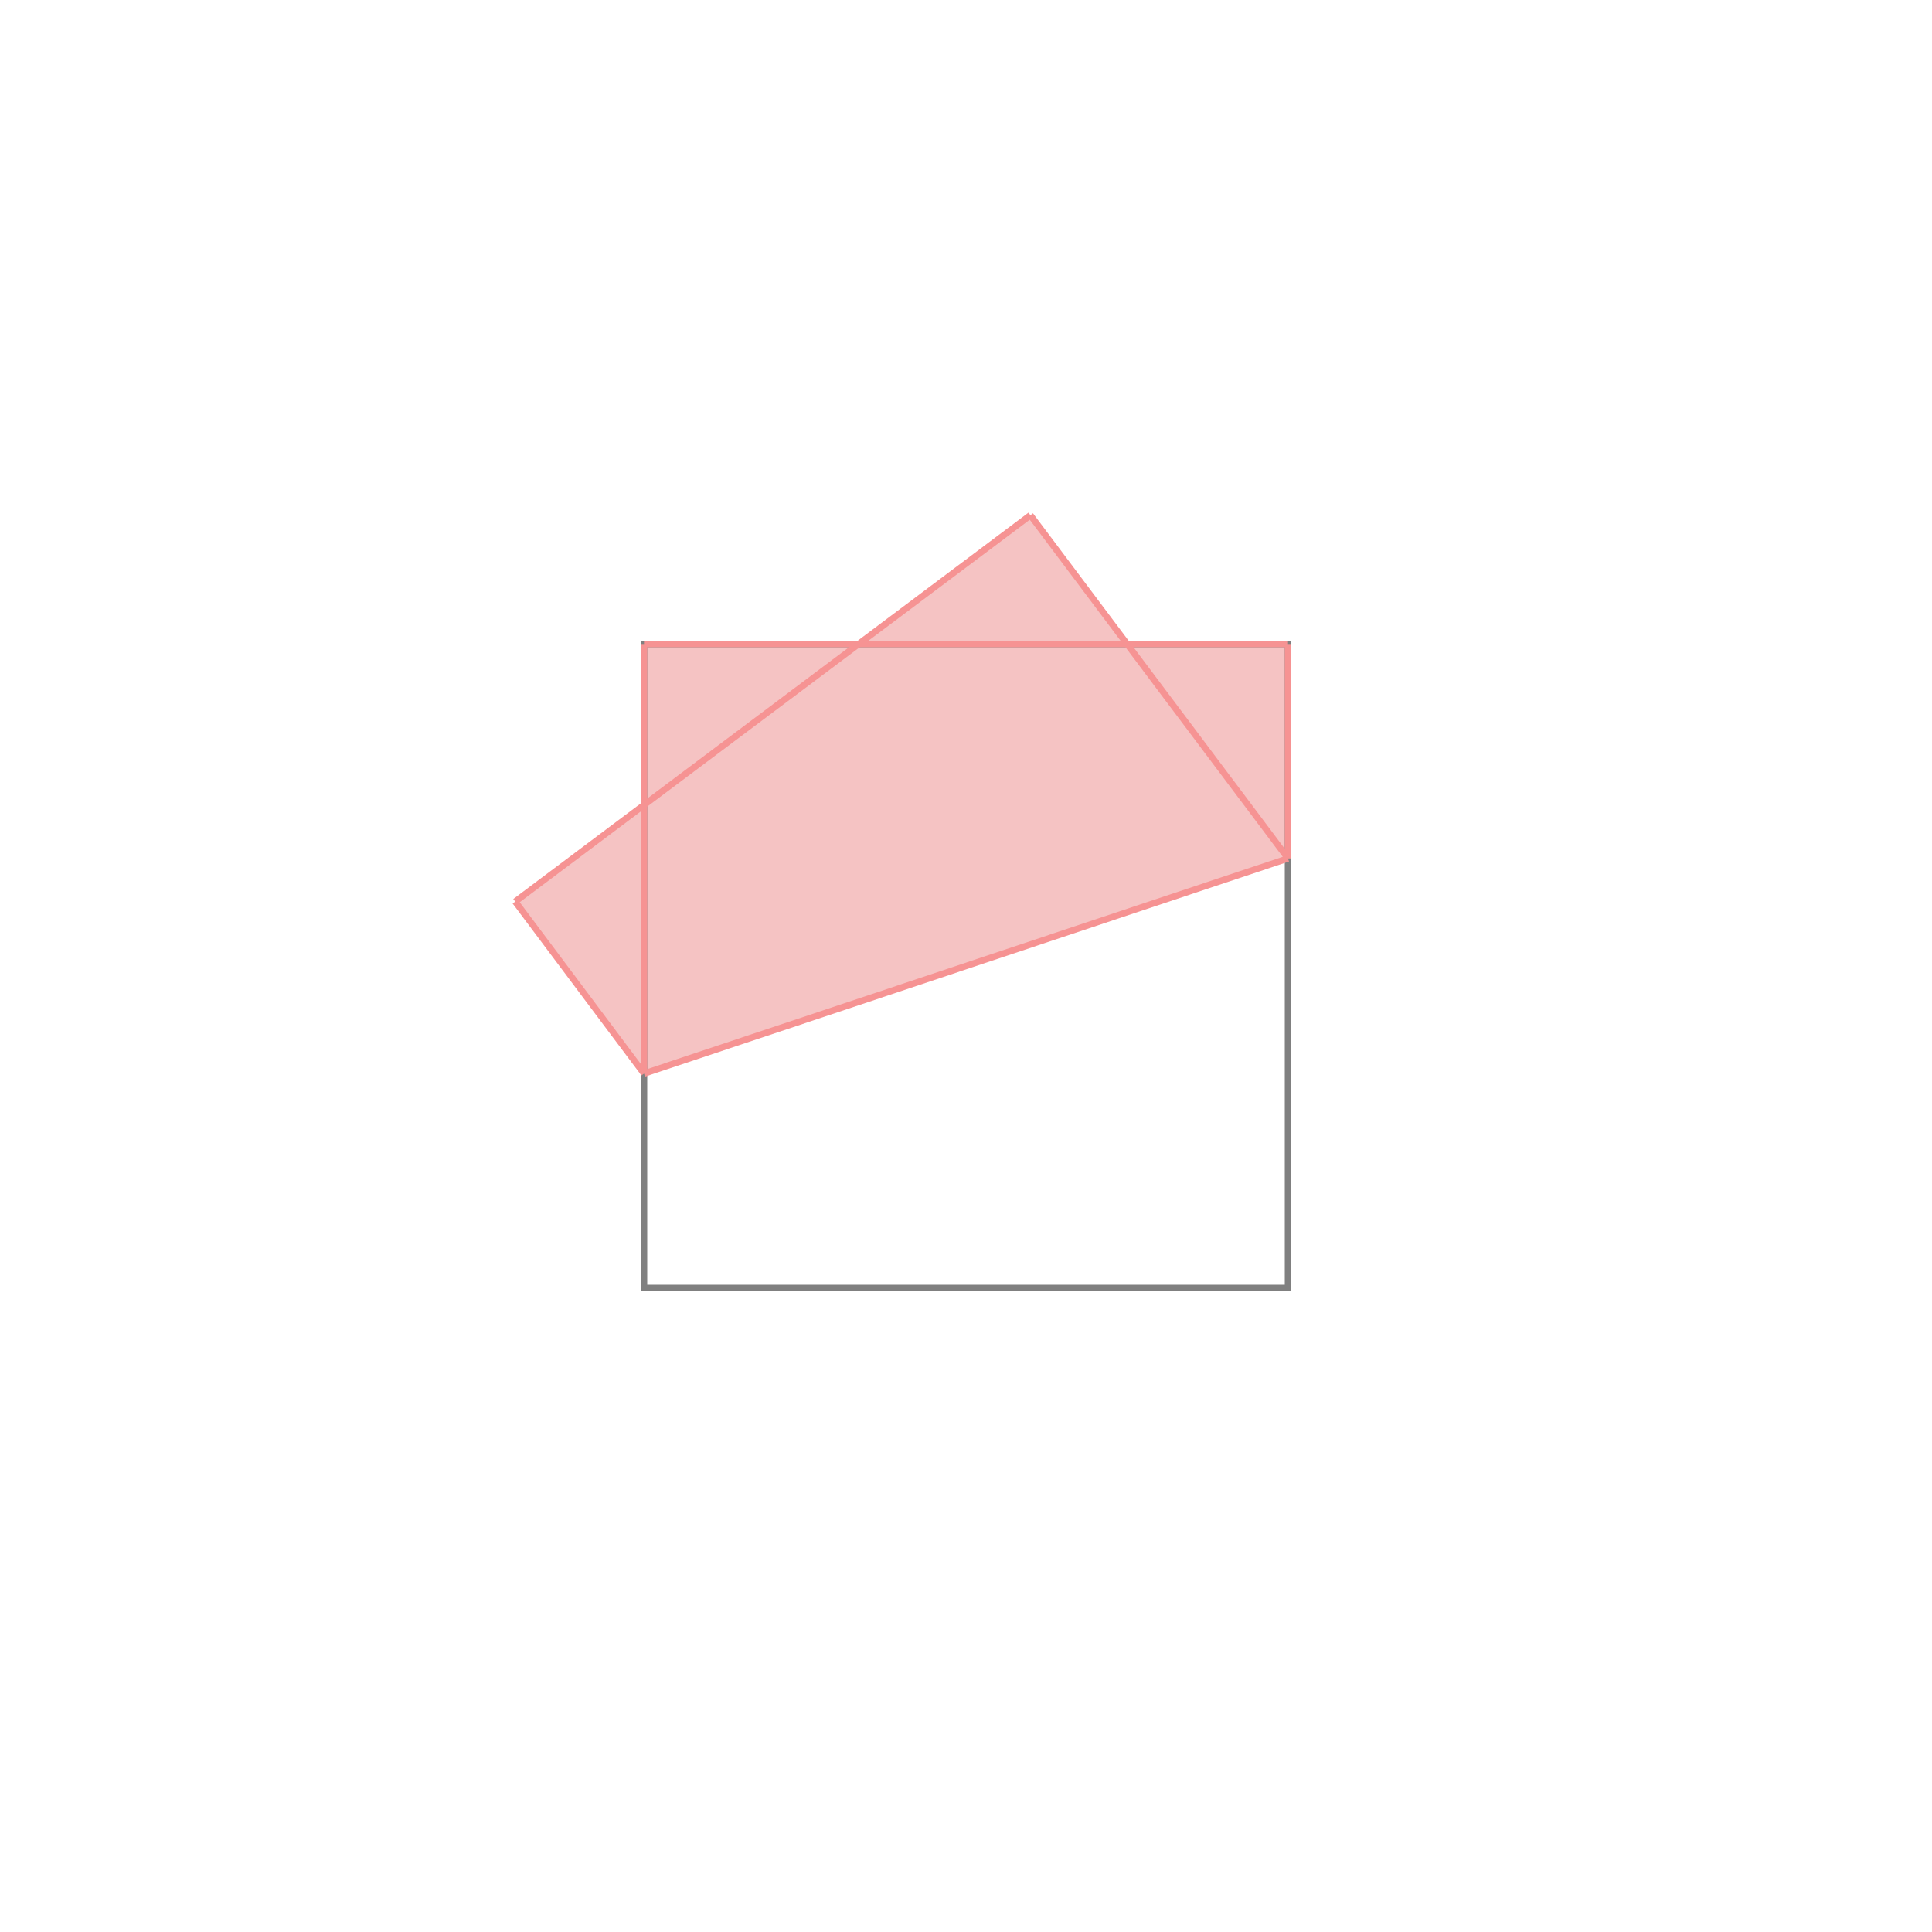 <svg xmlns="http://www.w3.org/2000/svg" viewBox="-1 -1 3 3">
<path d="M0.6 -0.2 L0.75 0 L1 0 L1 0.333 L0 0.667 L-0.2 0.4 L0 0.25 L0 0 L0.333 0 z " fill="rgb(245,195,195)" />
<path d="M0 0 L0 1 L1 1 L1 0 z" fill="none" stroke="rgb(128,128,128)" stroke-width="0.01" />
<line x1="0.6" y1="-0.2" x2="1" y2="0.333" style="stroke:rgb(246,147,147);stroke-width:0.01" />
<line x1="0" y1="0" x2="1" y2="0" style="stroke:rgb(246,147,147);stroke-width:0.01" />
<line x1="0" y1="0" x2="0" y2="0.667" style="stroke:rgb(246,147,147);stroke-width:0.01" />
<line x1="1" y1="0" x2="1" y2="0.333" style="stroke:rgb(246,147,147);stroke-width:0.01" />
<line x1="0.6" y1="-0.2" x2="-0.2" y2="0.4" style="stroke:rgb(246,147,147);stroke-width:0.01" />
<line x1="-0.2" y1="0.4" x2="0" y2="0.667" style="stroke:rgb(246,147,147);stroke-width:0.01" />
<line x1="1" y1="0.333" x2="0" y2="0.667" style="stroke:rgb(246,147,147);stroke-width:0.01" />
</svg>
